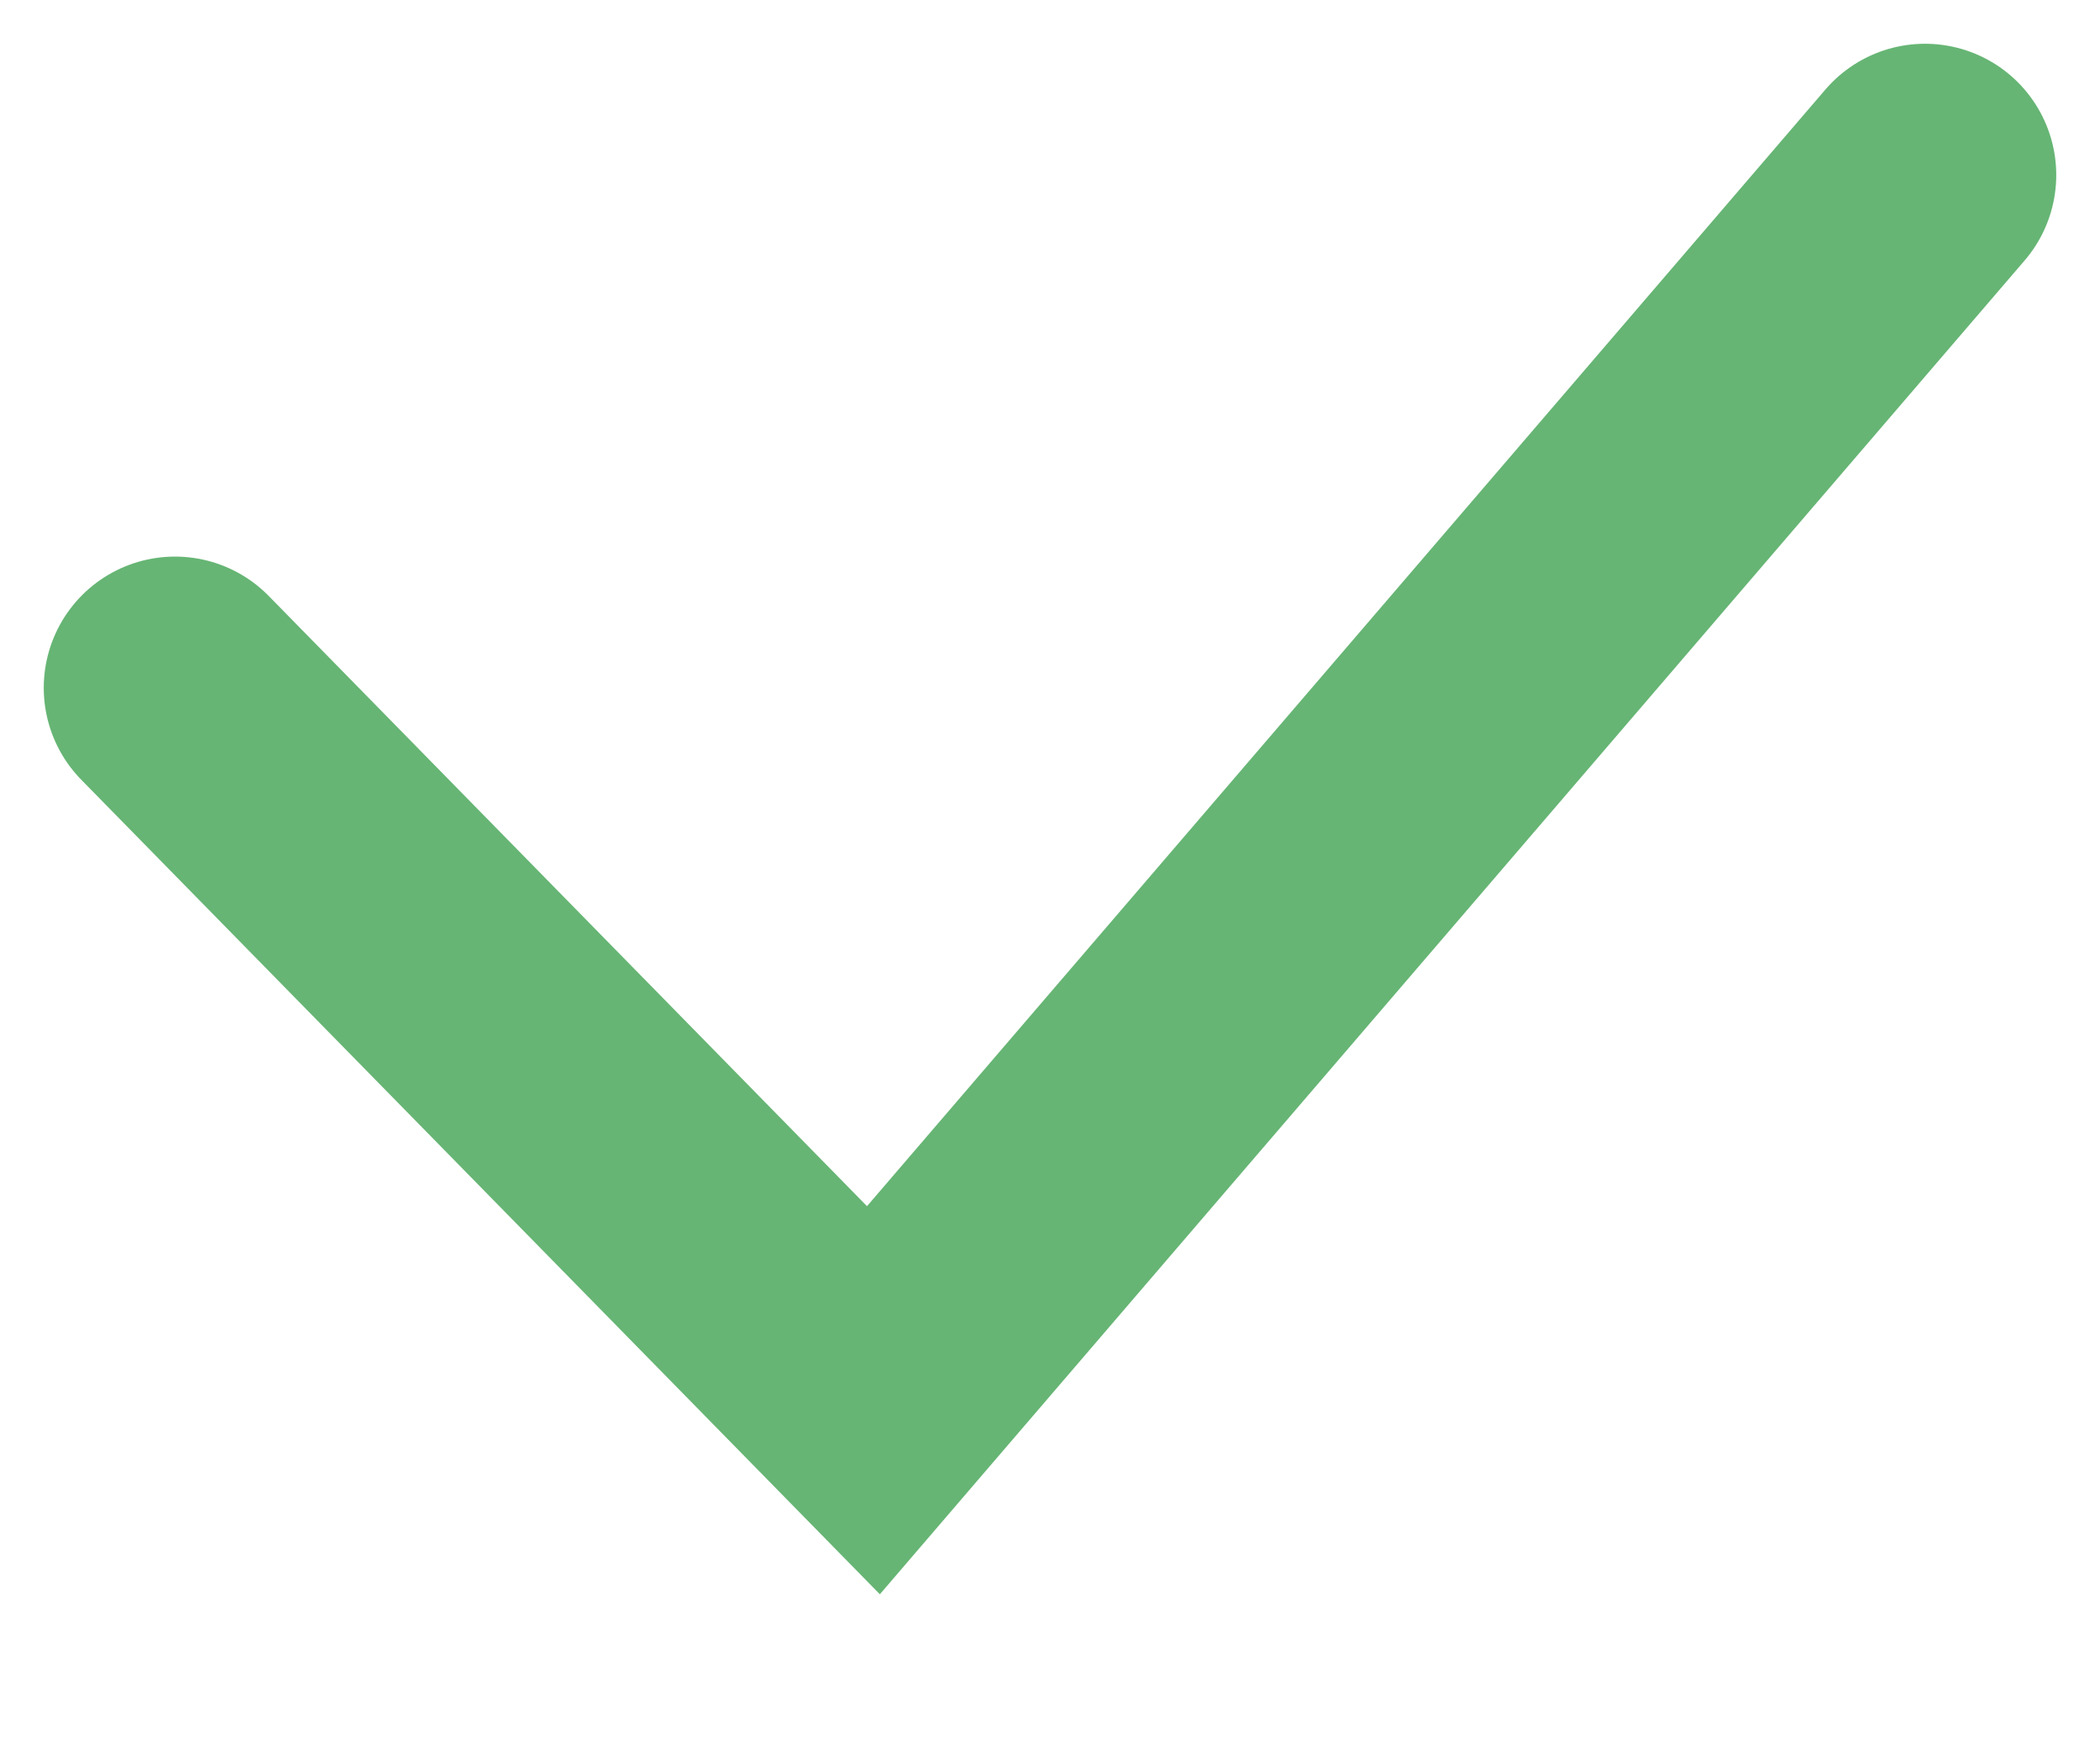 <svg width="12" height="10" viewBox="0 0 12 10" xmlns="http://www.w3.org/2000/svg"><path transform="translate(1 1)" stroke="#66b574" stroke-width="1.5" fill="none" stroke-linecap="round" d="M0 2.93L3.991 7 10 0"/></svg>